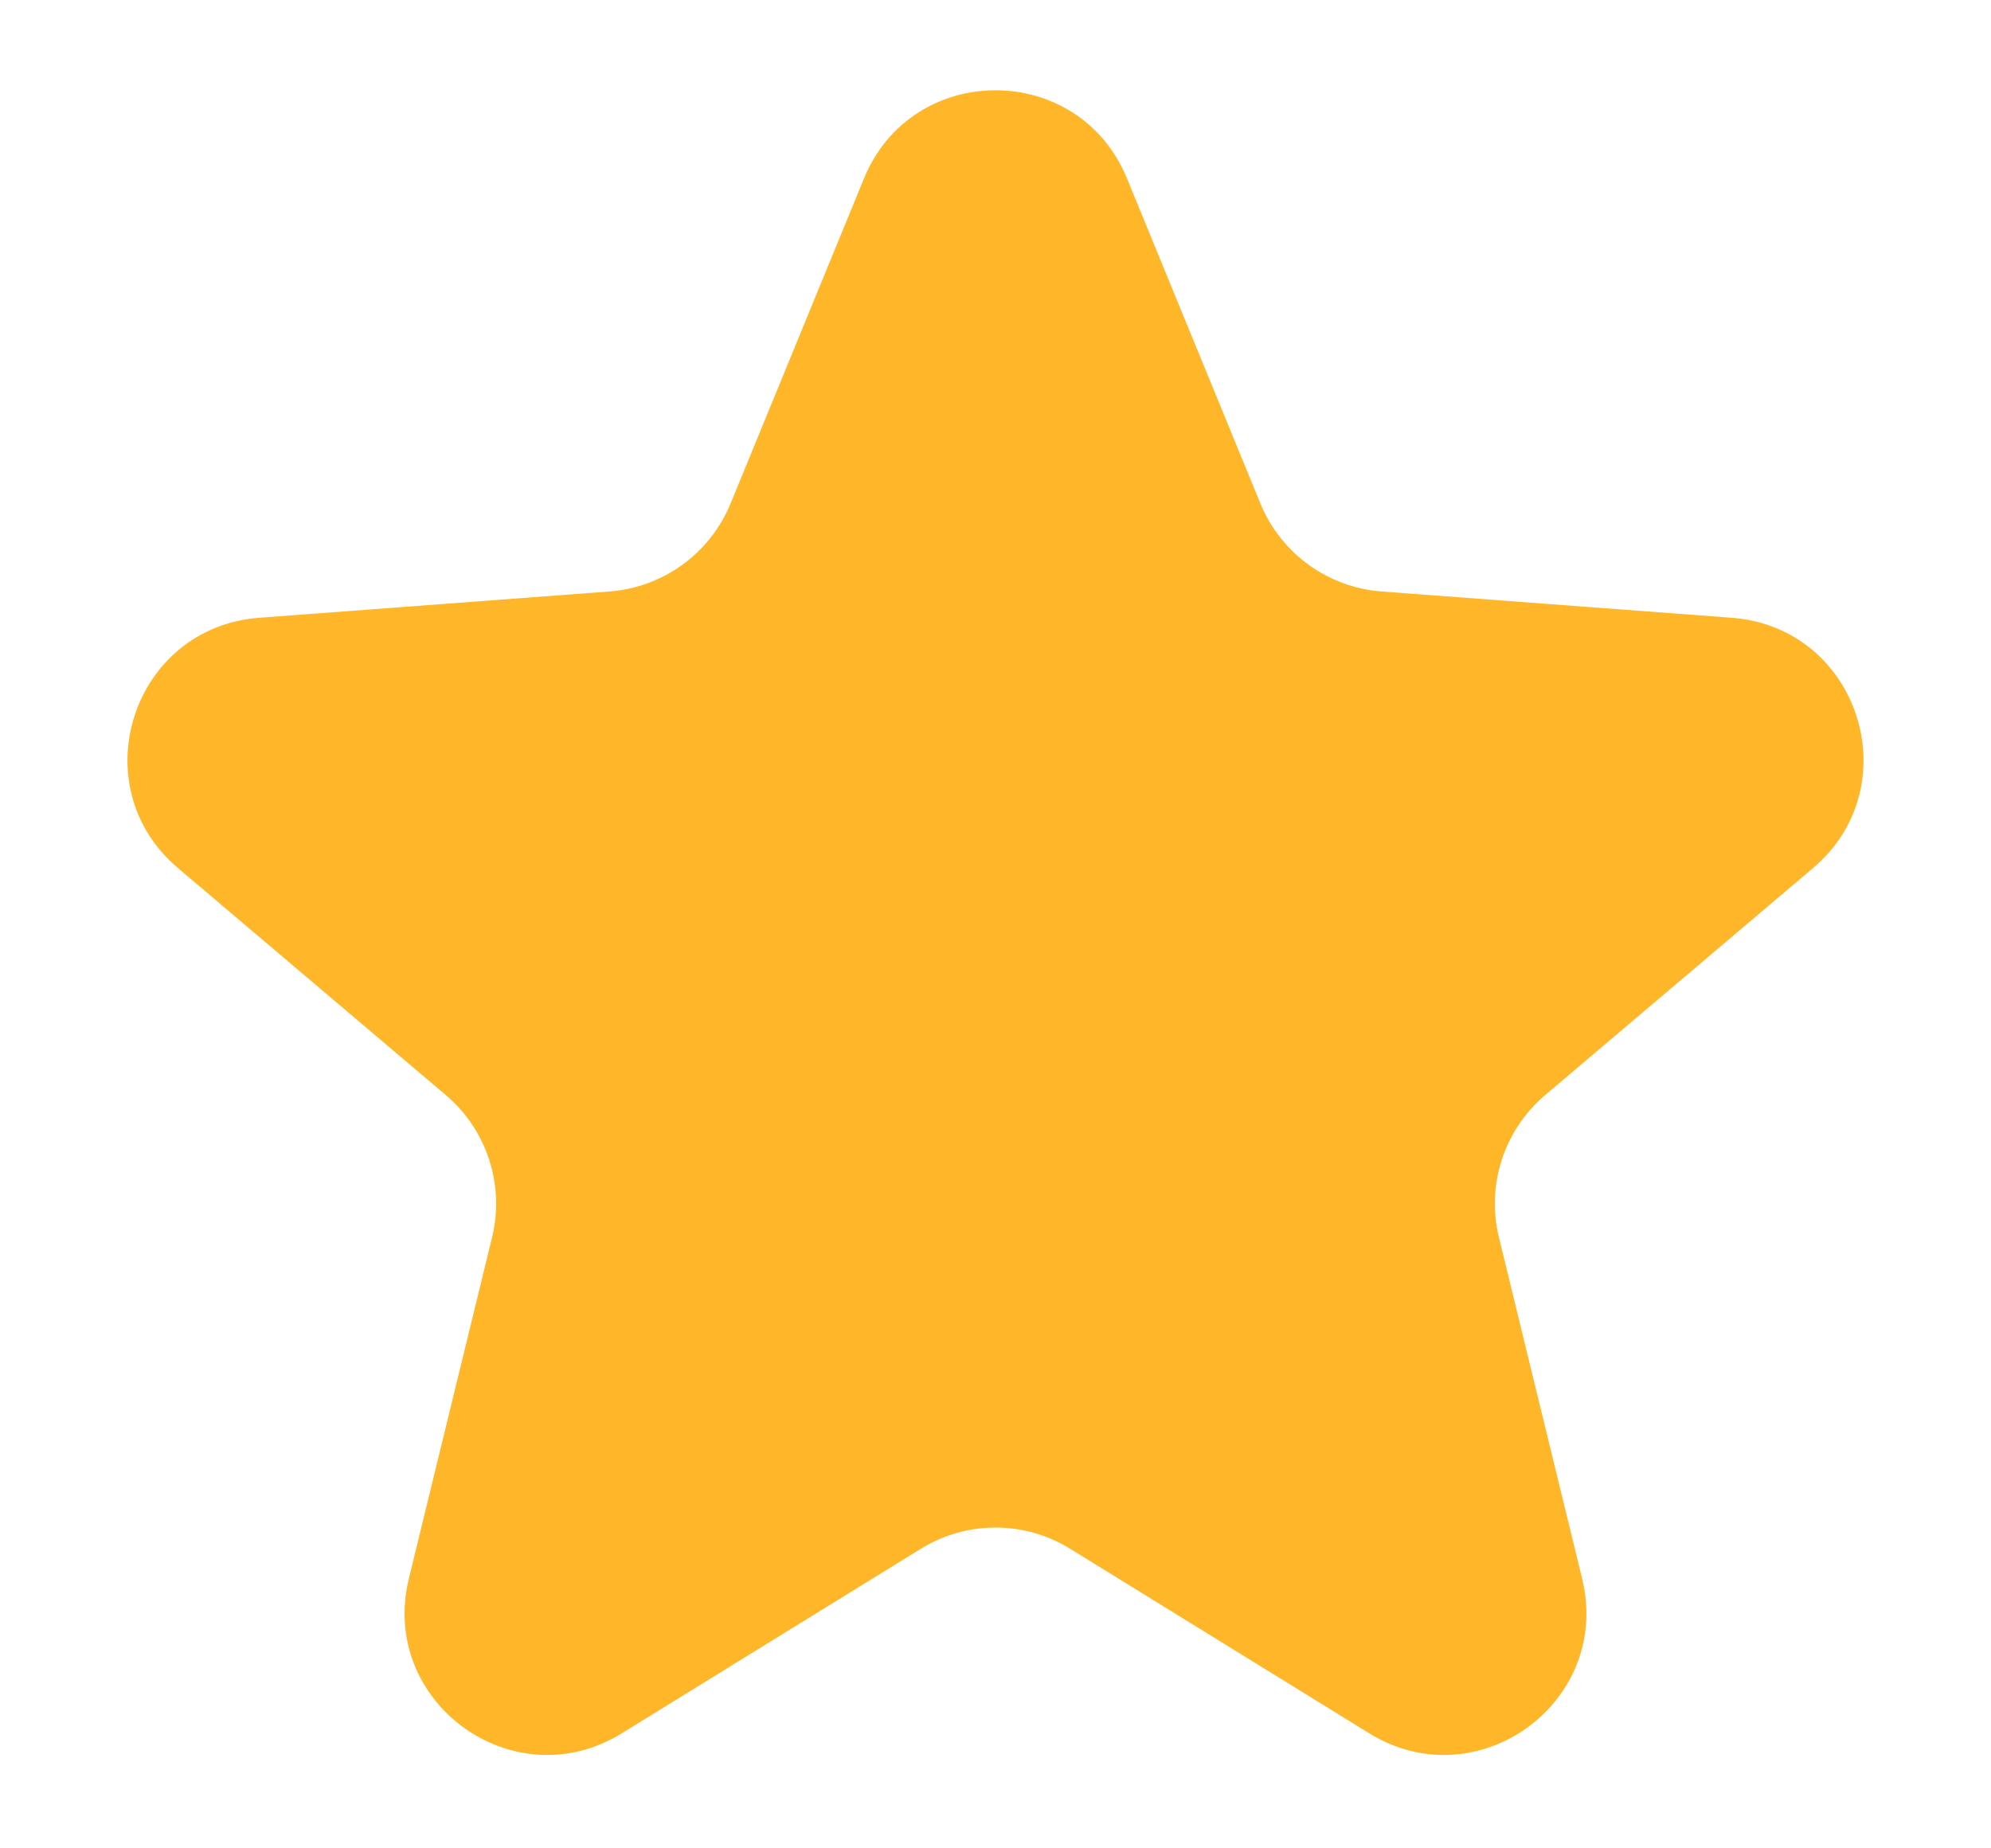<svg width="14" height="13" viewBox="0 0 14 13" fill="none" xmlns="http://www.w3.org/2000/svg">
<path d="M6.075 1.256C6.414 0.428 7.586 0.428 7.925 1.256L8.863 3.542C9.007 3.892 9.336 4.131 9.713 4.16L12.177 4.345C13.069 4.412 13.431 5.526 12.749 6.105L10.864 7.703C10.576 7.948 10.45 8.335 10.54 8.703L11.125 11.103C11.337 11.972 10.389 12.661 9.628 12.191L7.525 10.893C7.203 10.694 6.797 10.694 6.475 10.893L4.372 12.191C3.611 12.661 2.663 11.972 2.875 11.103L3.46 8.703C3.55 8.335 3.424 7.948 3.136 7.703L1.251 6.105C0.569 5.526 0.931 4.412 1.823 4.345L4.287 4.16C4.664 4.131 4.993 3.892 5.137 3.542L6.075 1.256Z" fill="#FFB629"/>
</svg>

